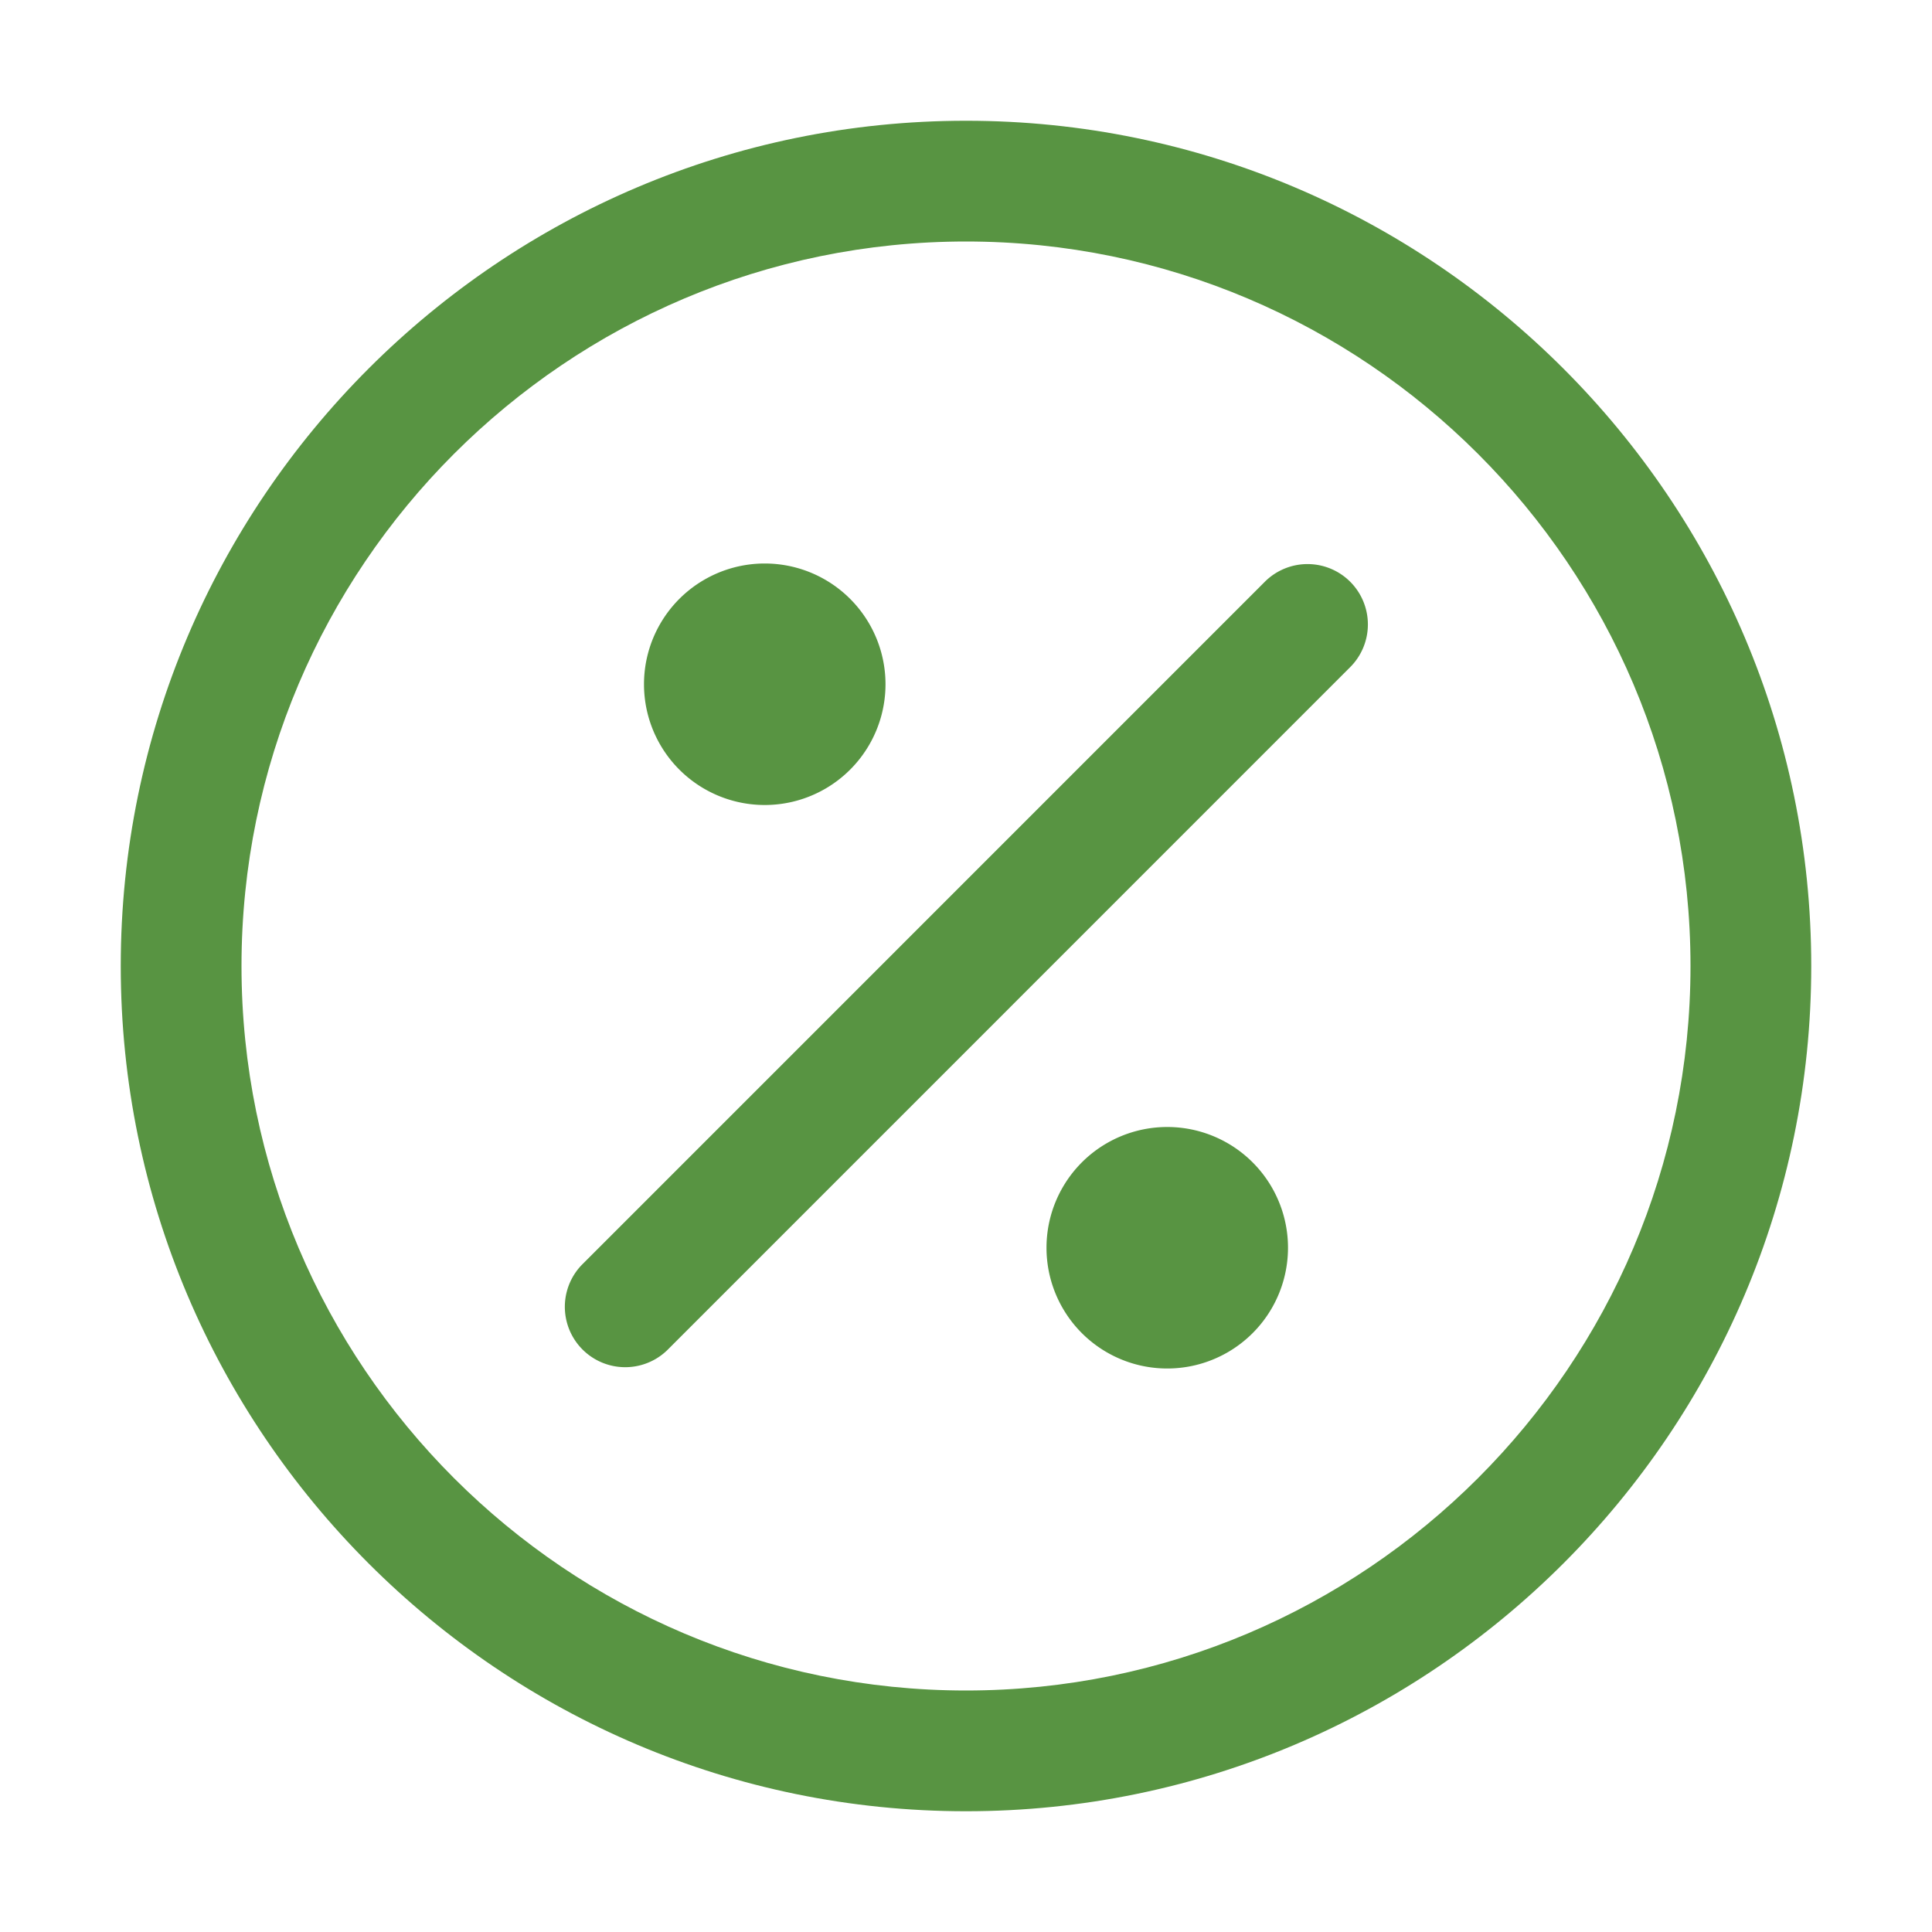 <svg fill="#589442" xmlns="http://www.w3.org/2000/svg" width="24" height="24" viewBox="0 0 24 24" aria-hidden="true" focusable="false" class="_2D0CL css-p3qwn0 eds1gnx0">
    <g fill-rule="evenodd">
        <path d="M12 3c-4.963 0-9 4.037-9 9s4.037 9 9 9 9-4.037 9-9-4.037-9-9-9m0 19.5C6.21 22.5 1.5 17.79 1.5 12S6.21 1.5 12 1.5 22.5 6.21 22.5 12 17.79 22.5 12 22.5"></path>
        <path d="M14.5 14a1.5 1.5 0 110 3 1.5 1.5 0 010-3zm2.273-6.773a.75.75 0 010 1.06l-8.485 8.486a.75.75 0 01-1.061-1.06l8.485-8.486a.75.75 0 011.061 0zM9.5 7a1.5 1.5 0 110 3 1.5 1.5 0 010-3z"></path>
    </g>
</svg>